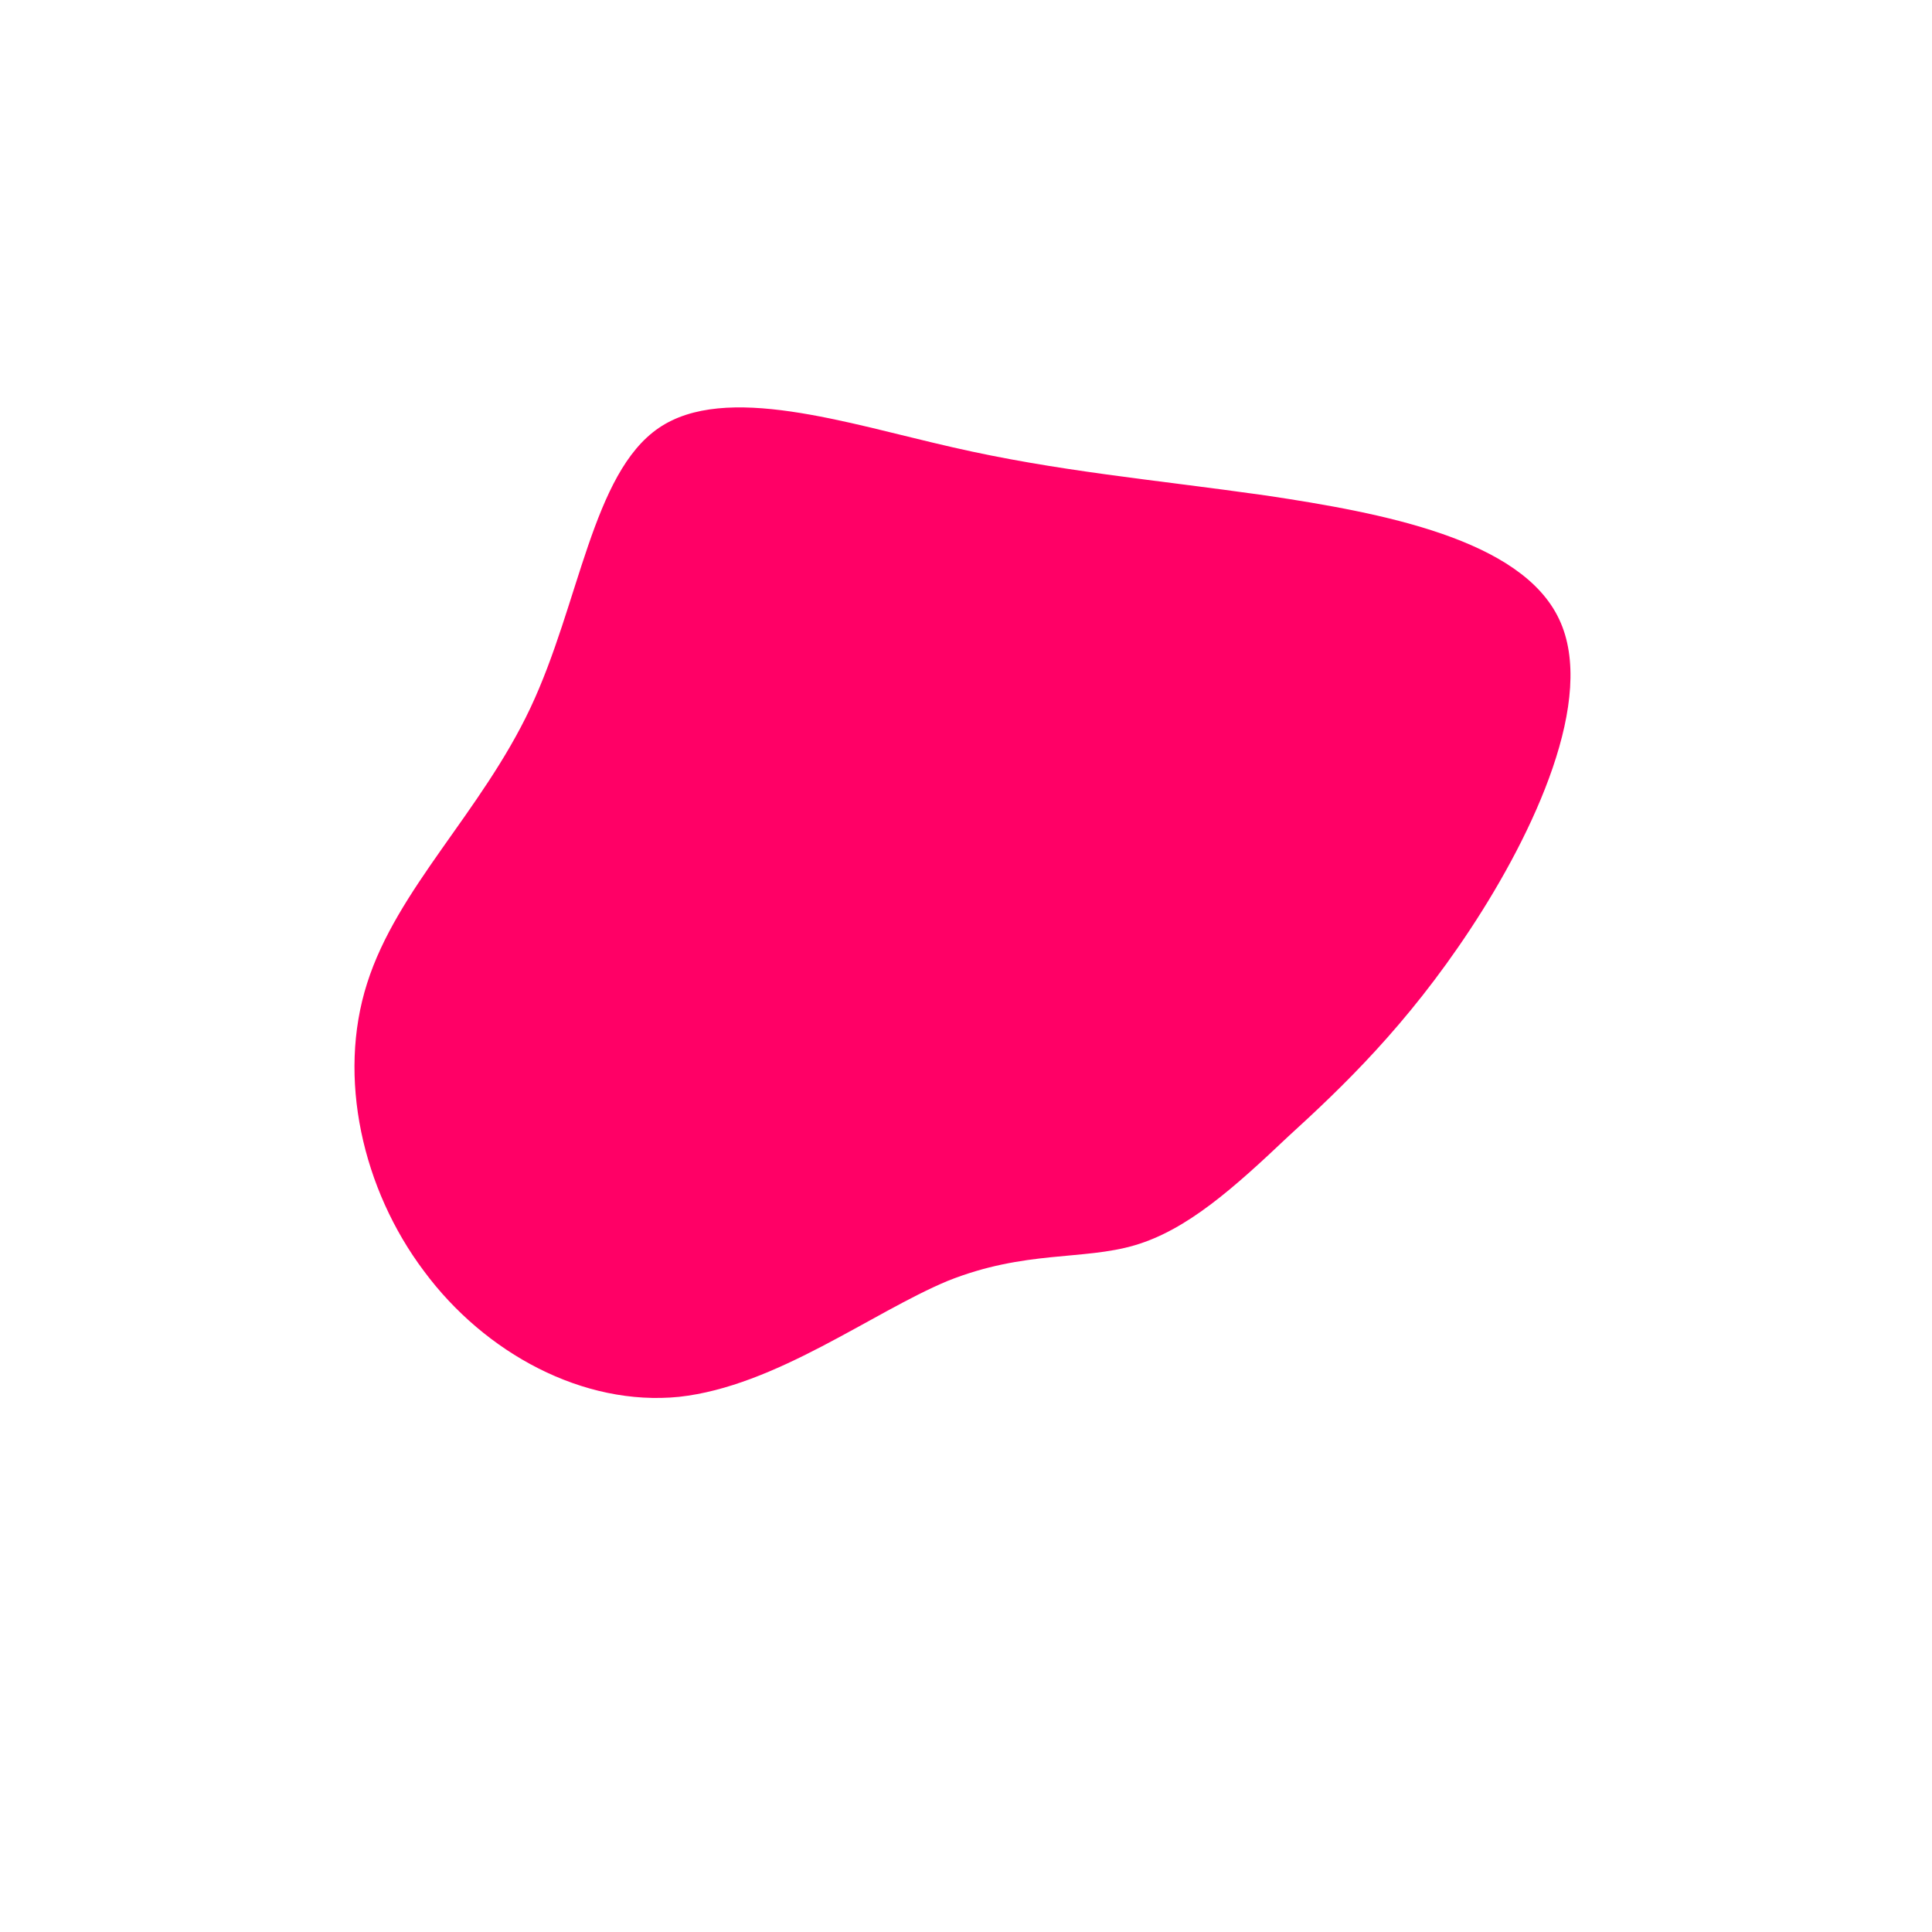 <svg viewBox="0 0 200 200" xmlns="http://www.w3.org/2000/svg">
  <path fill="#FF0066" d="M31.1,-48.7C43.1,-46.9,57.5,-44.2,61.4,-35.9C65.3,-27.7,58.8,-13.8,52.2,-3.8C45.6,6.2,39,12.5,33.3,17.7C27.7,23,22.9,27.3,17.5,28.9C12.1,30.5,6.1,29.4,-1.9,32.6C-9.8,35.9,-19.7,43.5,-29.7,44.6C-39.6,45.6,-49.8,40.1,-56.1,31.6C-62.5,23.1,-65.1,11.5,-62,1.8C-58.9,-8,-50.2,-15.9,-45.1,-26.7C-40,-37.5,-38.7,-51,-31.8,-55.7C-24.9,-60.4,-12.4,-56.2,-1.4,-53.7C9.5,-51.2,19.1,-50.4,31.1,-48.7Z" transform="translate(100 100)" />
</svg>